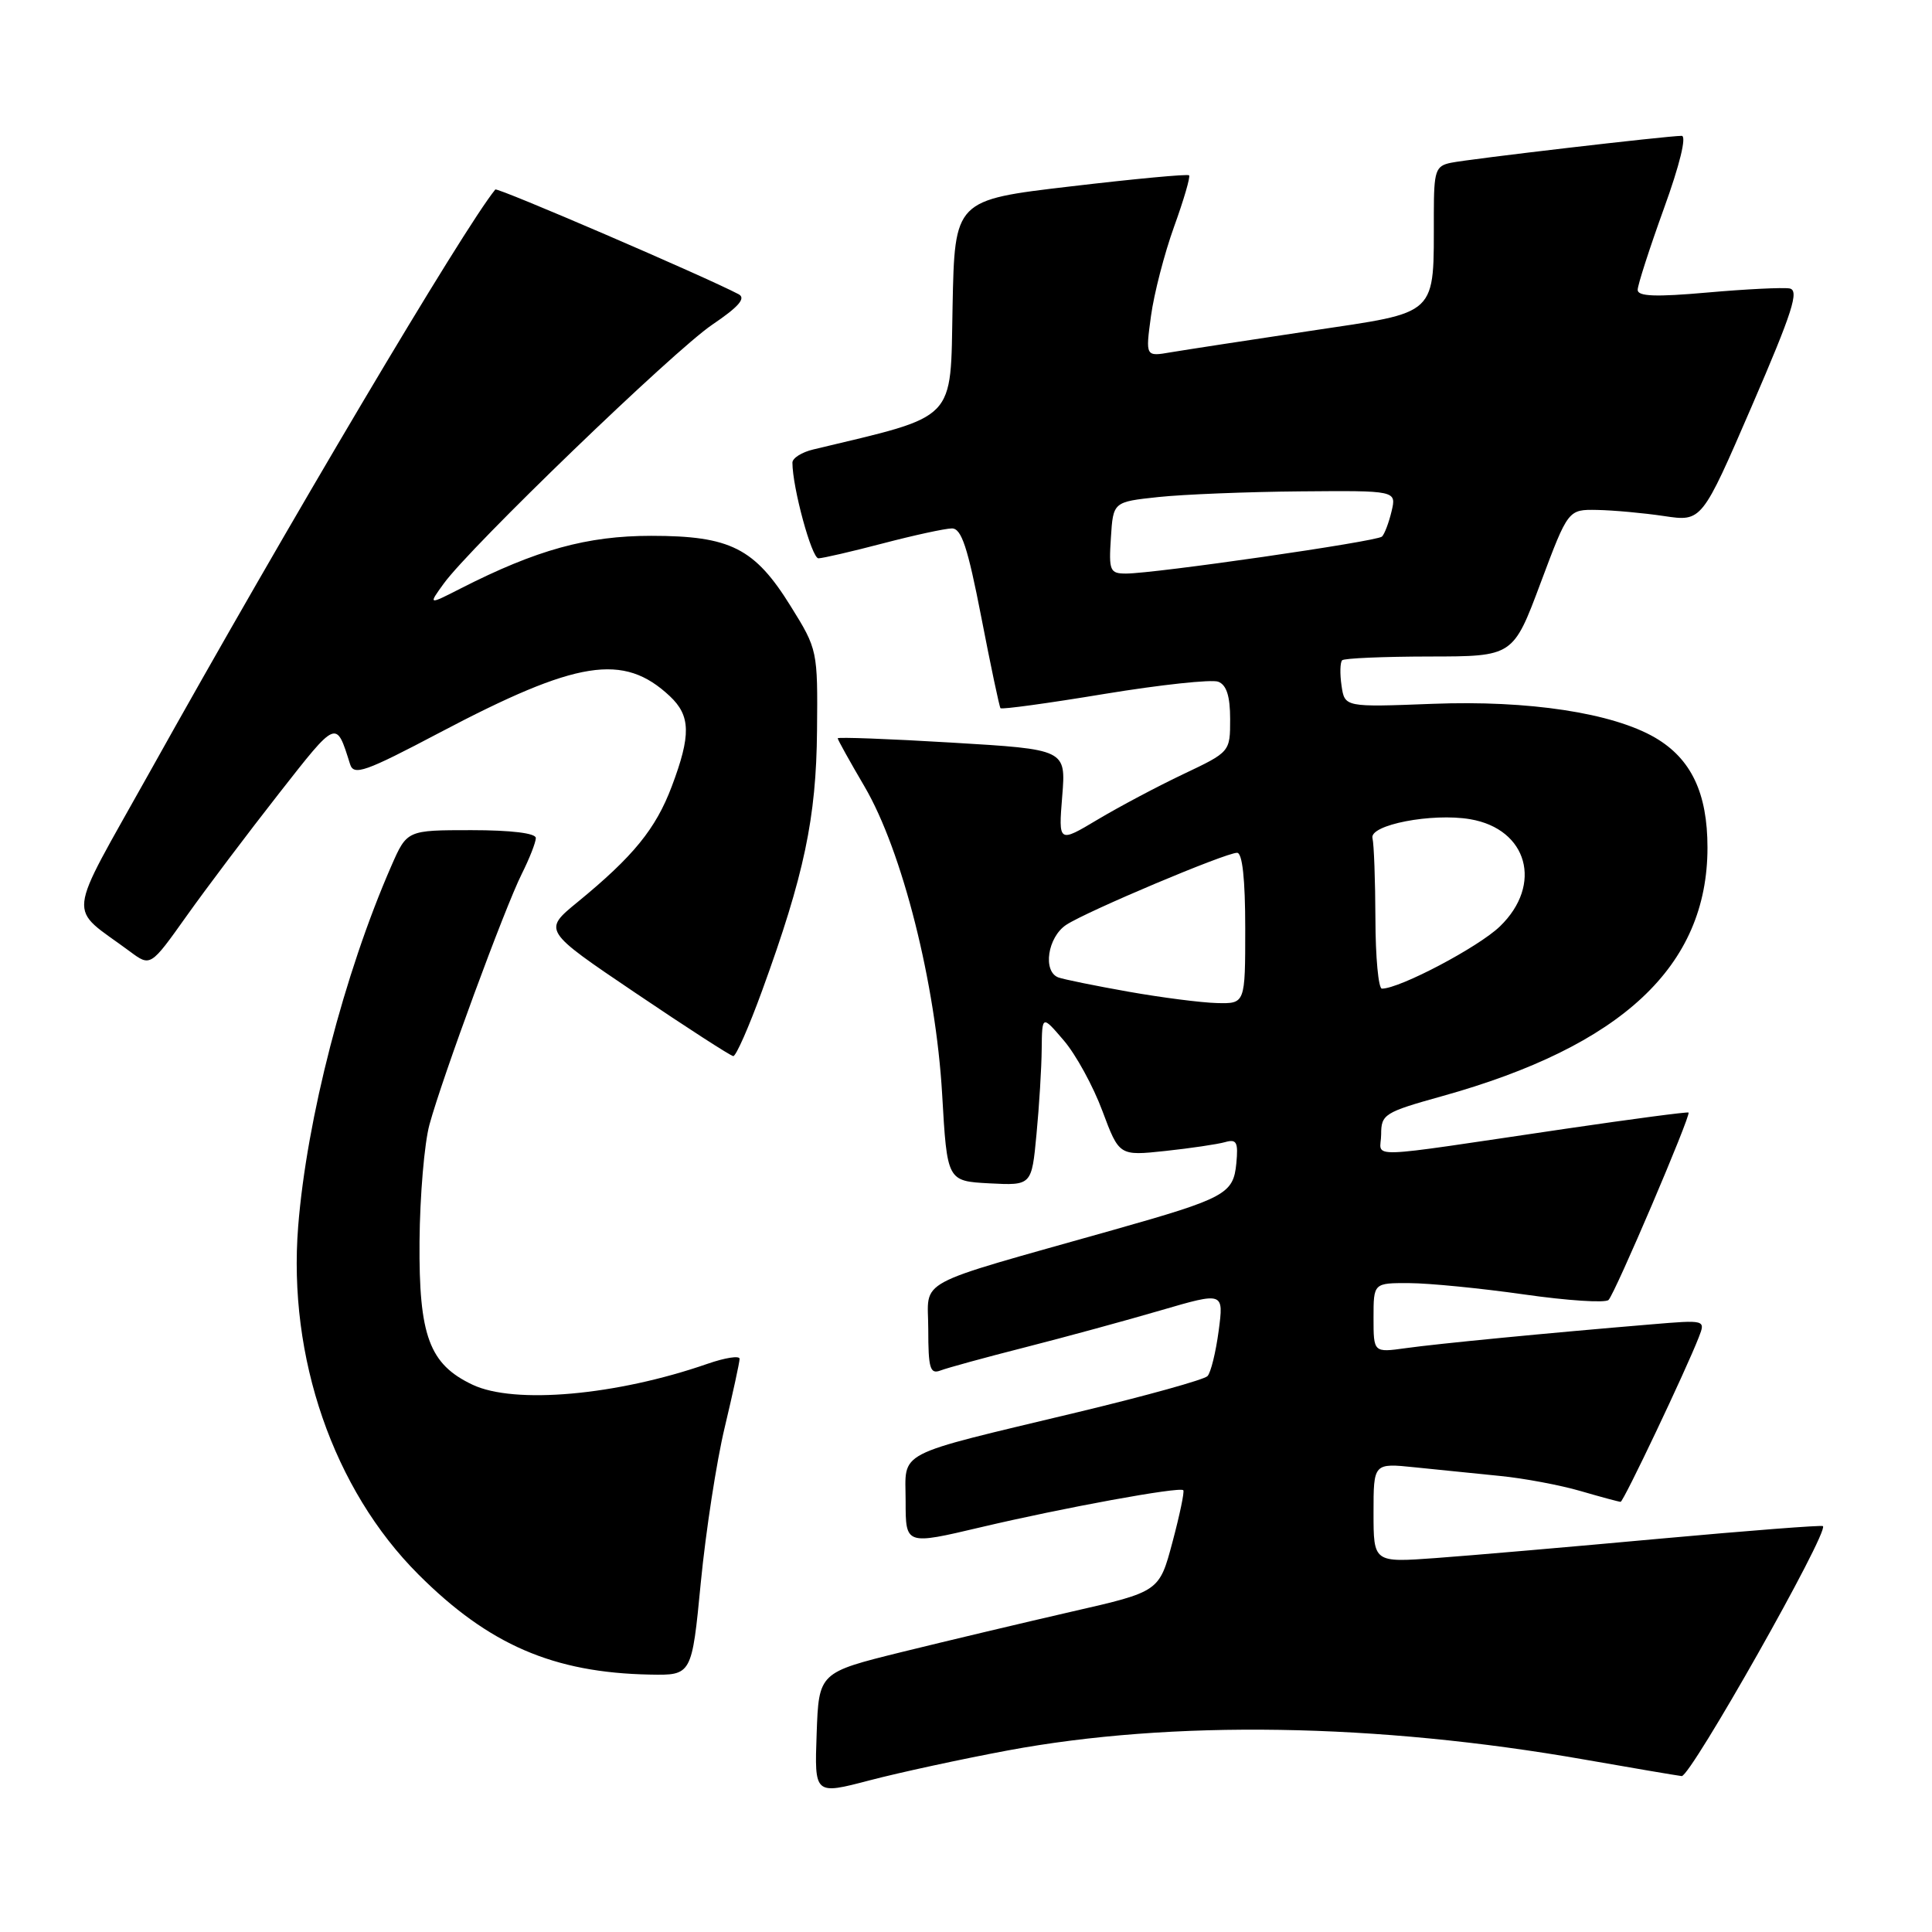 <?xml version="1.0" encoding="UTF-8" standalone="no"?>
<!DOCTYPE svg PUBLIC "-//W3C//DTD SVG 1.1//EN" "http://www.w3.org/Graphics/SVG/1.1/DTD/svg11.dtd" >
<svg xmlns="http://www.w3.org/2000/svg" xmlns:xlink="http://www.w3.org/1999/xlink" version="1.1" viewBox="0 0 256 256">
 <g >
 <path fill="currentColor"
d=" M 133.50 231.95 C 155.28 227.89 182.42 228.32 210.00 233.16 C 216.32 234.27 222.10 235.25 222.83 235.34 C 223.99 235.48 242.35 203.01 241.55 202.22 C 241.40 202.06 231.65 202.82 219.88 203.89 C 208.12 204.97 194.79 206.12 190.25 206.45 C 182.00 207.05 182.00 207.05 182.00 200.45 C 182.00 193.86 182.00 193.86 187.50 194.43 C 190.53 194.74 195.59 195.26 198.75 195.57 C 201.91 195.88 206.72 196.78 209.43 197.57 C 212.14 198.36 214.53 199.00 214.74 199.00 C 215.12 199.00 223.42 181.52 225.10 177.19 C 226.00 174.88 226.00 174.88 218.75 175.49 C 205.21 176.62 190.51 178.04 186.25 178.64 C 182.00 179.23 182.00 179.23 182.00 174.61 C 182.00 170.00 182.00 170.00 186.75 170.02 C 189.36 170.03 196.20 170.70 201.95 171.52 C 207.69 172.34 212.73 172.67 213.14 172.25 C 214.01 171.38 224.09 147.75 223.74 147.42 C 223.61 147.30 216.30 148.27 207.50 149.56 C 179.88 153.63 183.00 153.54 183.01 150.31 C 183.01 147.65 183.44 147.38 191.04 145.26 C 214.93 138.61 226.25 128.02 226.25 112.31 C 226.25 105.08 224.09 100.54 219.32 97.75 C 213.68 94.46 202.56 92.77 189.84 93.26 C 178.18 93.71 178.18 93.71 177.76 90.85 C 177.53 89.28 177.57 87.77 177.84 87.49 C 178.11 87.22 183.32 87.00 189.42 86.99 C 200.50 86.98 200.50 86.98 204.14 77.24 C 207.79 67.50 207.79 67.50 211.64 67.57 C 213.77 67.61 217.75 67.97 220.50 68.38 C 225.50 69.13 225.50 69.13 232.12 53.82 C 237.53 41.30 238.44 38.45 237.12 38.22 C 236.23 38.07 231.34 38.31 226.25 38.76 C 219.38 39.37 217.00 39.28 217.00 38.41 C 217.00 37.77 218.57 32.91 220.48 27.62 C 222.58 21.84 223.51 18.00 222.83 18.00 C 220.93 18.00 194.65 21.07 192.25 21.57 C 190.21 21.99 190.00 22.62 189.99 28.27 C 189.96 42.09 190.83 41.26 173.65 43.84 C 165.32 45.09 156.99 46.37 155.14 46.68 C 151.78 47.26 151.78 47.26 152.51 41.88 C 152.91 38.92 154.29 33.59 155.57 30.04 C 156.86 26.48 157.75 23.42 157.56 23.23 C 157.38 23.04 150.31 23.70 141.86 24.70 C 126.50 26.50 126.50 26.50 126.22 40.65 C 125.92 56.05 127.00 54.95 107.75 59.56 C 106.24 59.92 105.00 60.70 105.00 61.30 C 105.00 64.60 107.56 74.00 108.45 73.98 C 109.03 73.97 112.88 73.08 117.00 72.00 C 121.12 70.92 125.23 70.03 126.12 70.02 C 127.40 70.00 128.22 72.50 130.02 81.75 C 131.27 88.21 132.42 93.65 132.57 93.84 C 132.72 94.03 138.92 93.18 146.34 91.95 C 153.77 90.73 160.55 90.00 161.42 90.33 C 162.52 90.75 163.00 92.24 163.00 95.28 C 163.00 99.63 163.00 99.63 156.81 102.57 C 153.41 104.18 148.29 106.90 145.44 108.60 C 140.25 111.70 140.25 111.70 140.75 105.50 C 141.25 99.30 141.25 99.30 126.12 98.40 C 117.80 97.90 111.00 97.65 111.00 97.83 C 111.00 98.01 112.60 100.89 114.56 104.23 C 119.56 112.77 123.99 130.33 124.84 145.00 C 125.50 156.50 125.50 156.50 131.10 156.80 C 136.70 157.09 136.70 157.09 137.34 150.30 C 137.70 146.56 138.01 141.47 138.03 139.00 C 138.08 134.50 138.08 134.50 140.96 137.87 C 142.55 139.72 144.85 143.92 146.07 147.20 C 148.30 153.16 148.30 153.16 154.40 152.51 C 157.76 152.15 161.32 151.62 162.32 151.34 C 163.86 150.90 164.09 151.33 163.82 154.15 C 163.43 158.20 162.38 158.77 147.50 162.98 C 120.52 170.61 123.00 169.28 123.00 176.14 C 123.00 181.31 123.24 182.12 124.61 181.60 C 125.49 181.26 130.55 179.87 135.86 178.52 C 141.16 177.17 149.25 174.96 153.83 173.62 C 162.16 171.19 162.16 171.19 161.48 176.34 C 161.10 179.18 160.44 181.88 160.00 182.34 C 159.57 182.81 151.85 184.95 142.86 187.11 C 118.15 193.04 120.00 192.09 120.00 198.94 C 120.00 204.72 120.00 204.72 129.95 202.37 C 140.92 199.78 156.30 196.97 156.79 197.46 C 156.97 197.63 156.32 200.73 155.36 204.33 C 153.61 210.90 153.61 210.90 142.05 213.54 C 135.70 215.00 125.55 217.41 119.50 218.90 C 108.50 221.62 108.50 221.62 108.21 229.72 C 107.92 237.82 107.92 237.82 115.21 235.91 C 119.22 234.86 127.45 233.08 133.50 231.95 Z  M 92.86 209.69 C 93.52 202.92 94.94 193.67 96.03 189.13 C 97.11 184.59 98.00 180.50 98.00 180.05 C 98.00 179.60 96.09 179.90 93.75 180.71 C 81.67 184.91 68.14 186.11 62.61 183.48 C 56.88 180.77 55.49 177.00 55.59 164.50 C 55.64 158.45 56.23 151.47 56.91 149.00 C 58.64 142.68 66.90 120.25 69.14 115.79 C 70.16 113.75 71.00 111.61 71.00 111.04 C 71.00 110.40 67.71 110.00 62.46 110.00 C 53.93 110.00 53.93 110.00 51.85 114.75 C 45.60 129.05 40.64 148.26 39.51 162.50 C 38.13 179.86 44.17 197.36 55.44 208.62 C 64.75 217.93 73.31 221.64 86.09 221.89 C 91.67 222.00 91.67 222.00 92.86 209.69 Z  M 100.99 131.25 C 106.57 115.93 108.16 108.38 108.26 96.80 C 108.36 86.20 108.33 86.04 104.78 80.34 C 100.00 72.63 96.78 71.00 86.29 71.00 C 77.79 71.00 71.10 72.85 61.05 77.97 C 56.74 80.17 56.74 80.17 58.79 77.34 C 62.30 72.47 89.25 46.49 94.38 43.02 C 97.87 40.66 98.87 39.52 97.88 38.99 C 93.48 36.67 65.89 24.79 65.63 25.11 C 61.40 30.30 38.08 69.61 19.78 102.41 C 8.59 122.46 8.87 119.88 17.22 126.08 C 19.94 128.10 19.94 128.10 24.72 121.38 C 27.35 117.68 32.85 110.39 36.94 105.17 C 44.71 95.26 44.52 95.34 46.39 101.27 C 46.88 102.81 48.37 102.29 58.23 97.09 C 76.50 87.46 82.61 86.49 88.75 92.24 C 91.52 94.84 91.58 97.40 89.01 104.21 C 86.89 109.83 83.93 113.47 76.52 119.54 C 71.94 123.29 71.94 123.29 84.22 131.58 C 90.97 136.14 96.79 139.90 97.16 139.94 C 97.52 139.97 99.24 136.06 100.99 131.25 Z  M 149.50 131.40 C 145.10 130.62 140.94 129.77 140.25 129.52 C 138.13 128.74 138.81 124.17 141.29 122.54 C 144.06 120.73 162.39 113.00 163.92 113.00 C 164.62 113.00 165.00 116.48 165.00 123.00 C 165.00 133.00 165.00 133.00 161.25 132.91 C 159.19 132.86 153.90 132.18 149.50 131.40 Z  M 182.25 121.75 C 182.23 116.66 182.06 111.85 181.86 111.06 C 181.42 109.30 189.75 107.69 194.81 108.55 C 202.43 109.85 204.47 117.22 198.75 122.75 C 195.92 125.49 185.47 131.00 183.11 131.00 C 182.65 131.00 182.26 126.84 182.25 121.75 Z  M 147.20 71.25 C 147.50 66.50 147.50 66.50 153.50 65.86 C 156.80 65.51 165.25 65.17 172.27 65.11 C 185.04 65.00 185.04 65.00 184.39 67.75 C 184.03 69.26 183.46 70.77 183.12 71.10 C 182.45 71.75 153.00 76.00 149.20 76.00 C 147.07 76.00 146.91 75.63 147.20 71.25 Z "/>
</g>
</svg>